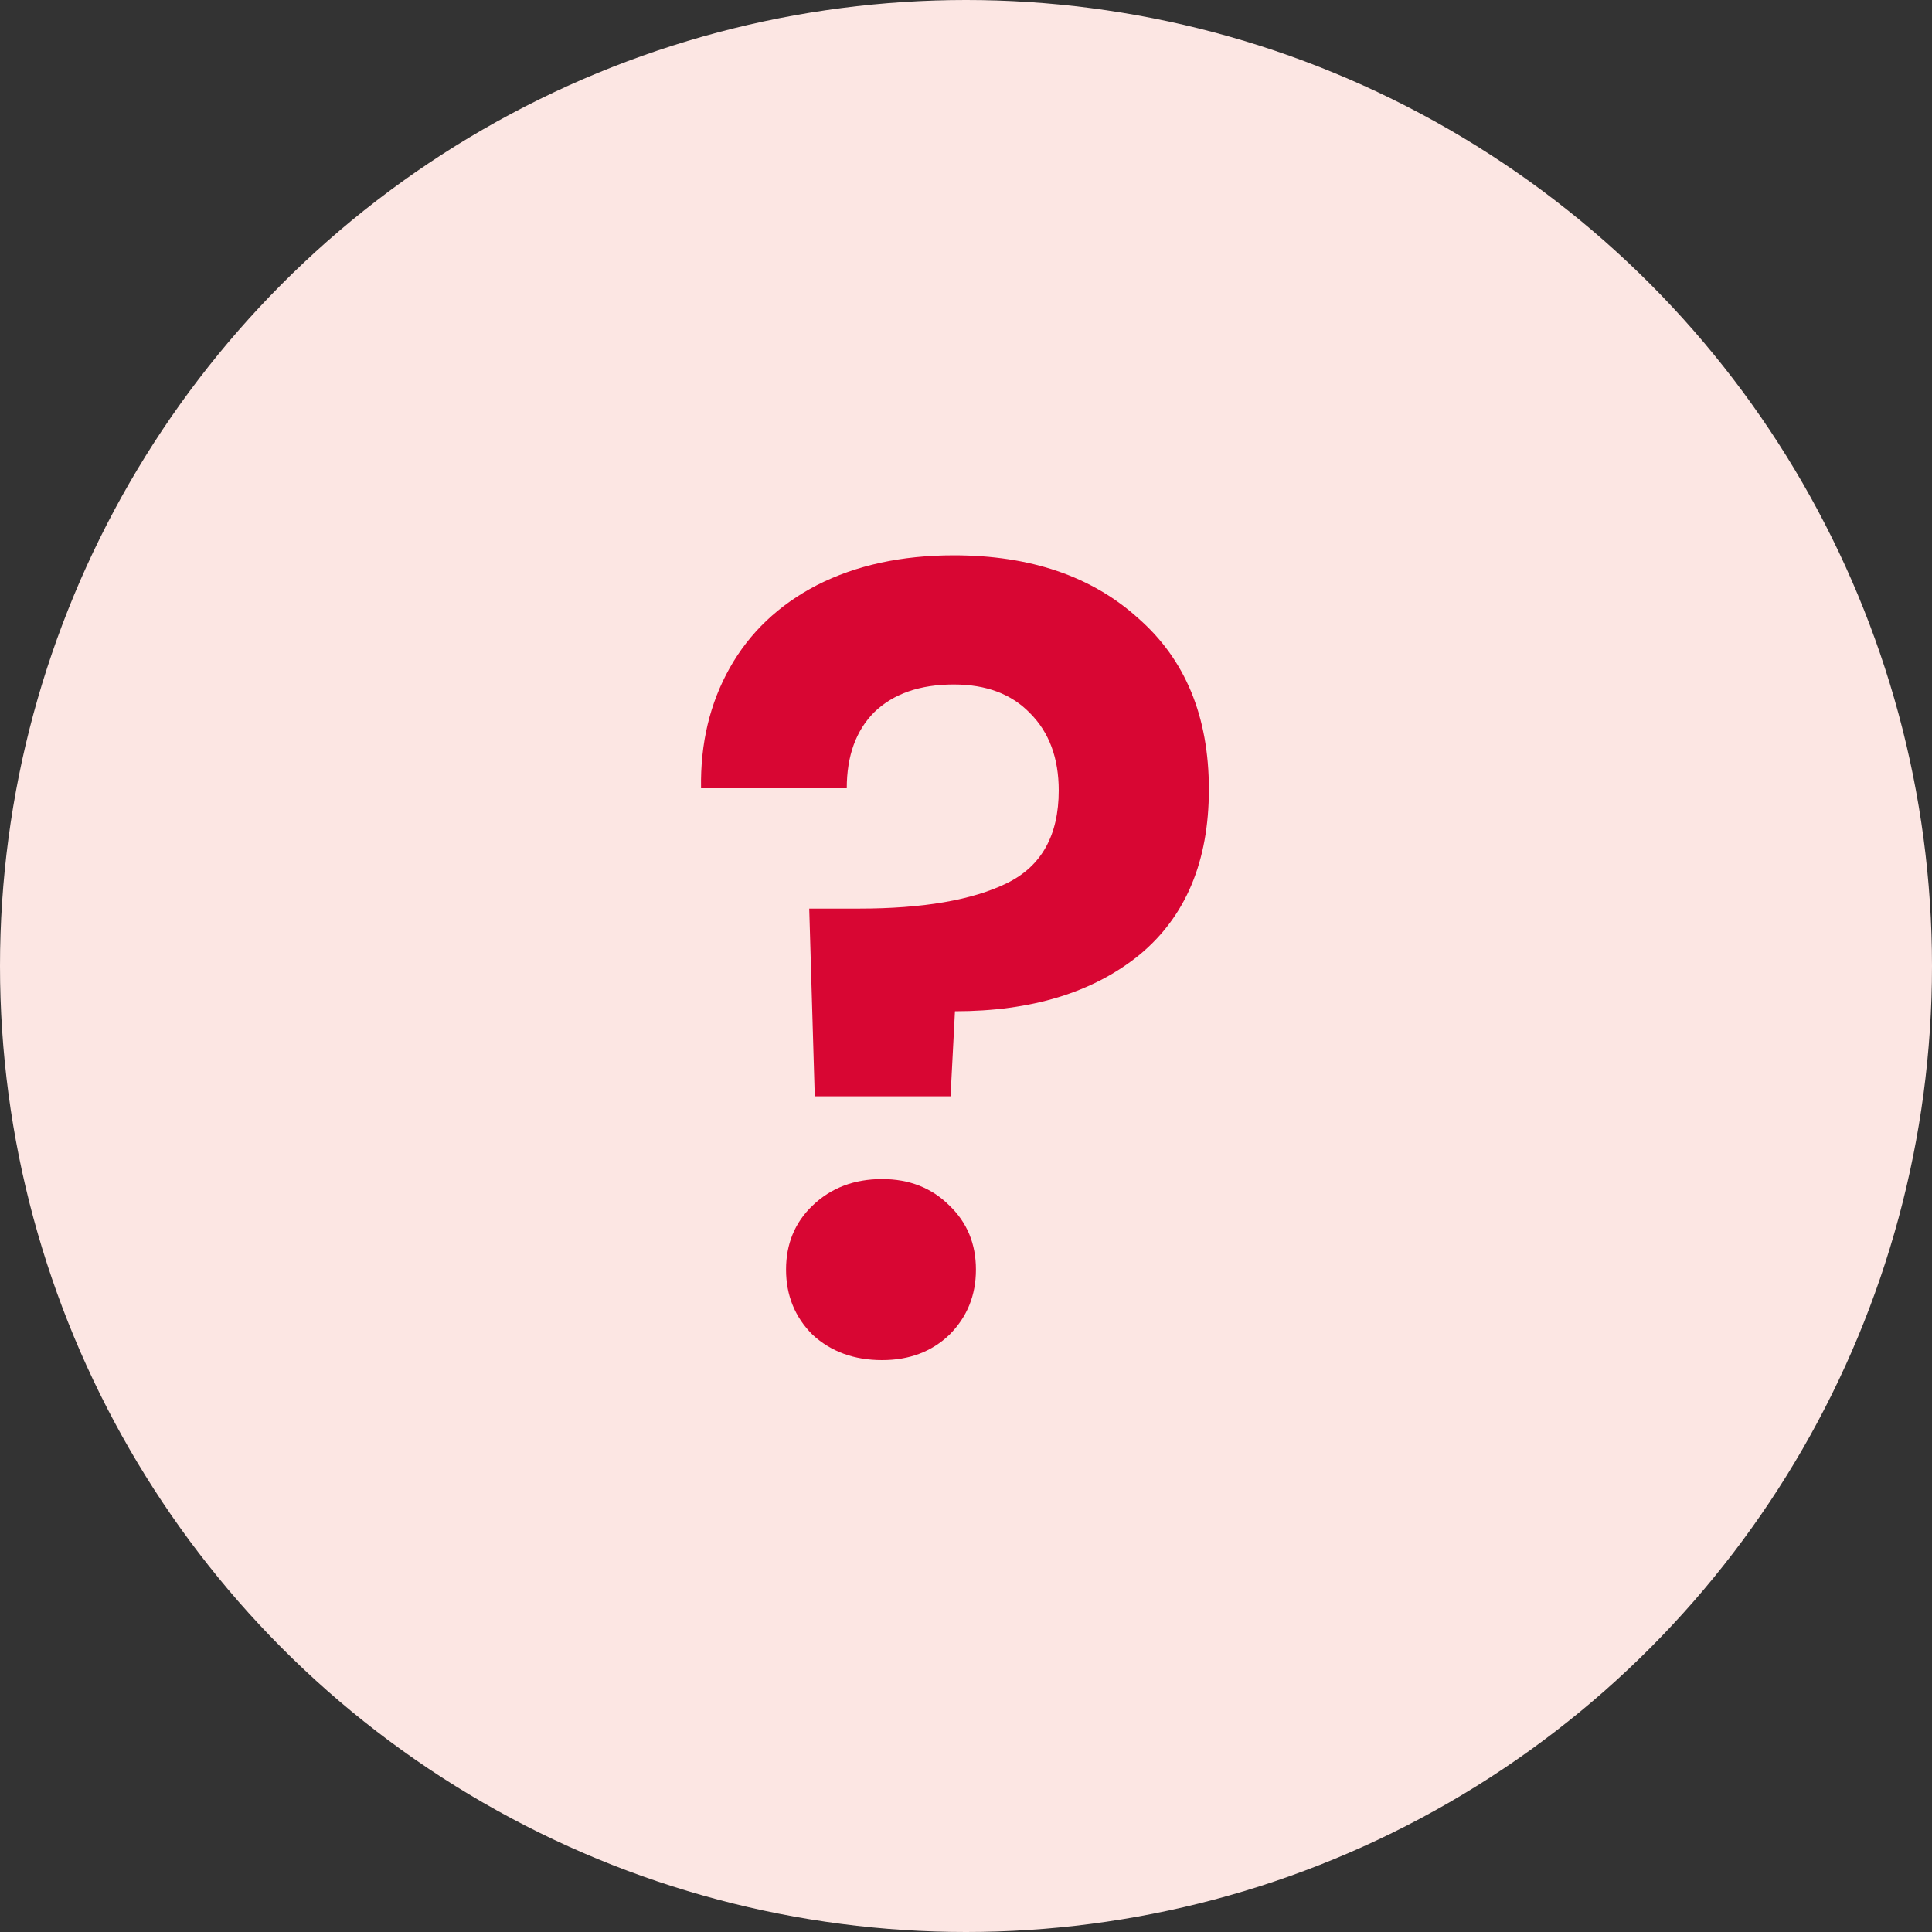 <svg width="70" height="70" viewBox="0 0 70 70" fill="none" xmlns="http://www.w3.org/2000/svg">
<rect x="0" y="0" width="70" height="70" fill="#333333" stroke="none"/>
<circle cx="35" cy="35" r="35" fill="#FCE6E3"/>
<path d="M34.56 20.12C37.333 20.12 39.56 20.88 41.24 22.4C42.947 23.893 43.8 25.96 43.8 28.6C43.8 31.213 42.96 33.213 41.28 34.6C39.6 35.96 37.373 36.64 34.6 36.64L34.44 39.72H29.52L29.32 32.92H31.12C33.44 32.92 35.227 32.613 36.48 32C37.733 31.387 38.36 30.267 38.36 28.64C38.36 27.467 38.013 26.533 37.32 25.84C36.653 25.147 35.733 24.8 34.56 24.8C33.333 24.8 32.373 25.133 31.68 25.8C31.013 26.467 30.68 27.387 30.68 28.56H25.4C25.373 26.933 25.72 25.48 26.44 24.2C27.16 22.92 28.213 21.92 29.6 21.2C31.013 20.48 32.667 20.12 34.56 20.12ZM31.96 49.28C30.947 49.28 30.107 48.973 29.44 48.36C28.8 47.72 28.48 46.933 28.48 46C28.48 45.067 28.8 44.293 29.44 43.68C30.107 43.04 30.947 42.72 31.96 42.72C32.947 42.72 33.76 43.04 34.4 43.68C35.04 44.293 35.36 45.067 35.36 46C35.36 46.933 35.04 47.72 34.4 48.36C33.76 48.973 32.947 49.28 31.96 49.28Z" fill="#D80633"/>
</svg>
